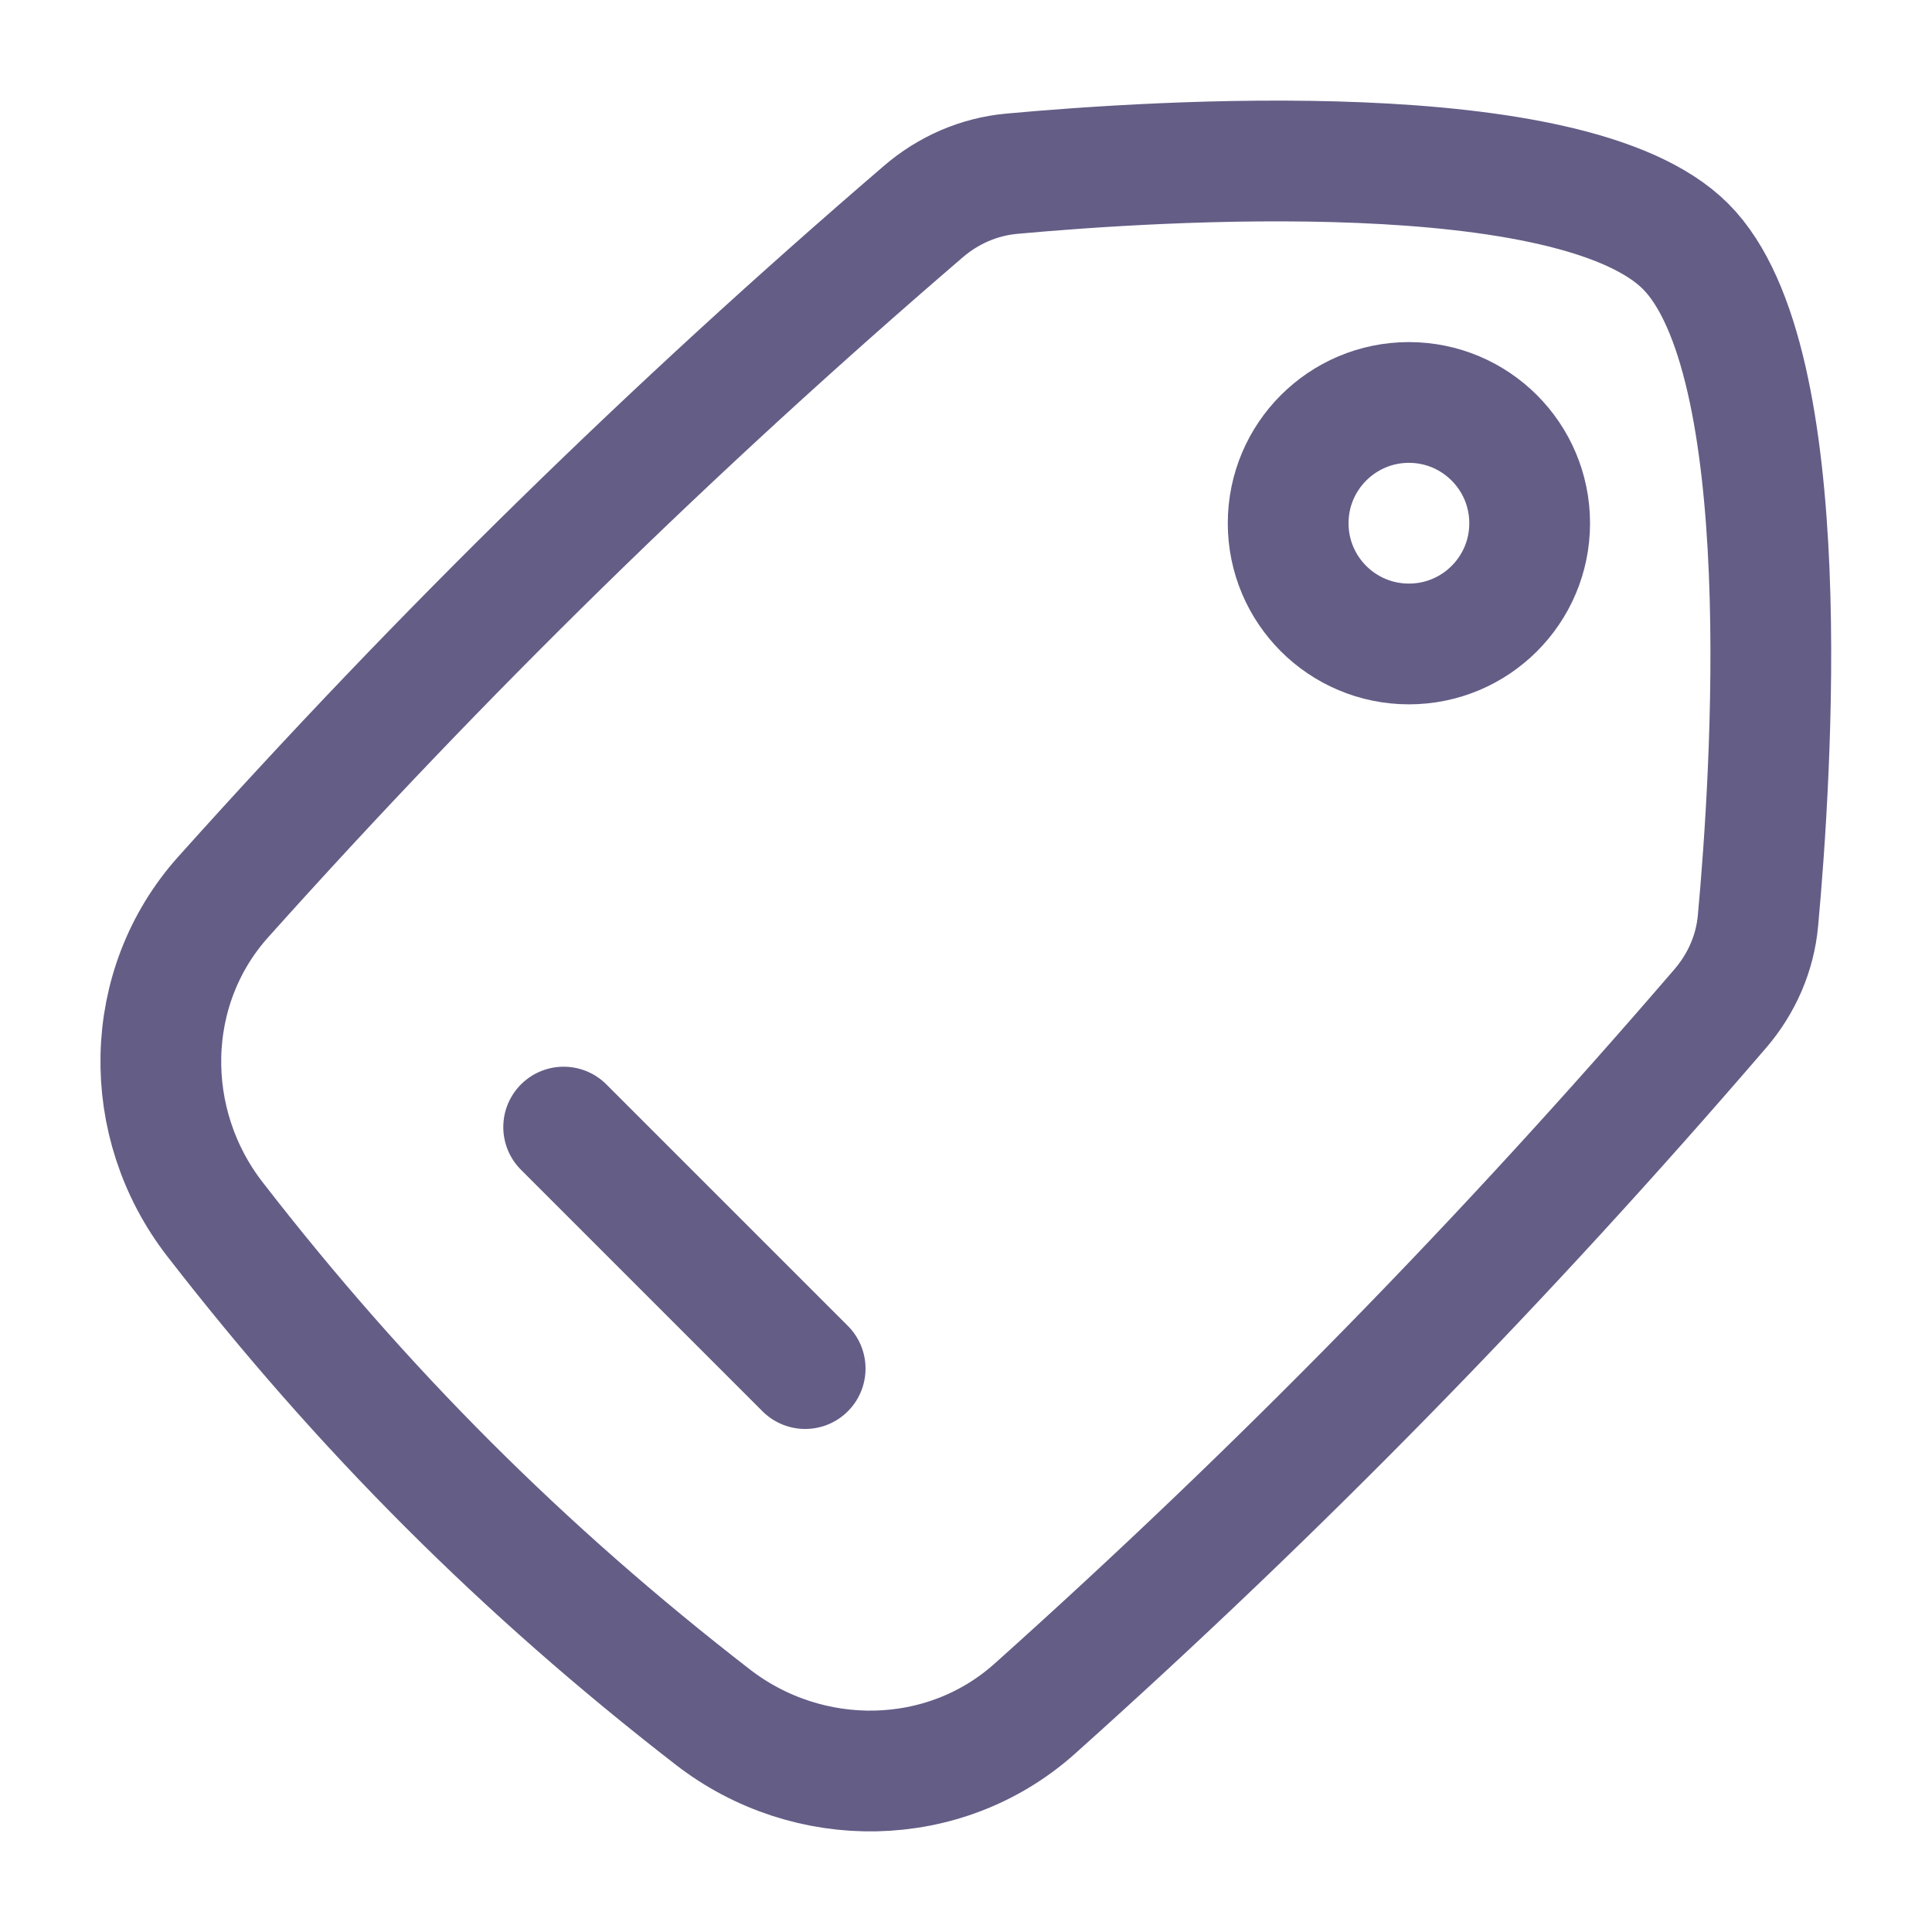 <svg width="16" height="16" viewBox="0 0 16 16" fill="none" xmlns="http://www.w3.org/2000/svg">
<g opacity="0.8" clip-path="url(#clip0_11021_80728)">
<path d="M11.668 3.333C12.22 3.333 12.668 3.781 12.668 4.333C12.668 4.886 12.22 5.333 11.668 5.333C11.116 5.333 10.668 4.886 10.668 4.333C10.668 3.781 11.116 3.333 11.668 3.333Z" stroke="#3D3568" stroke-linecap="round" stroke-linejoin="round"/>
<path d="M1.848 7.429C1.179 8.176 1.165 9.303 1.779 10.096C2.997 11.669 4.33 13.002 5.903 14.22C6.696 14.834 7.822 14.819 8.569 14.151C10.597 12.335 12.454 10.437 14.247 8.352C14.424 8.146 14.535 7.893 14.559 7.623C14.669 6.425 14.896 2.977 13.959 2.04C13.022 1.103 9.573 1.329 8.376 1.439C8.106 1.464 7.853 1.575 7.647 1.752C5.561 3.544 3.664 5.402 1.848 7.429Z" stroke="#3D3568"/>
<path d="M4.668 9.334L6.668 11.334" stroke="#3D3568" stroke-linecap="round" stroke-linejoin="round"/>
</g>
<defs>
<clipPath id="clip0_11021_80728">
<rect width="16" height="16" fill="white"/>
</clipPath>
</defs>
</svg>
